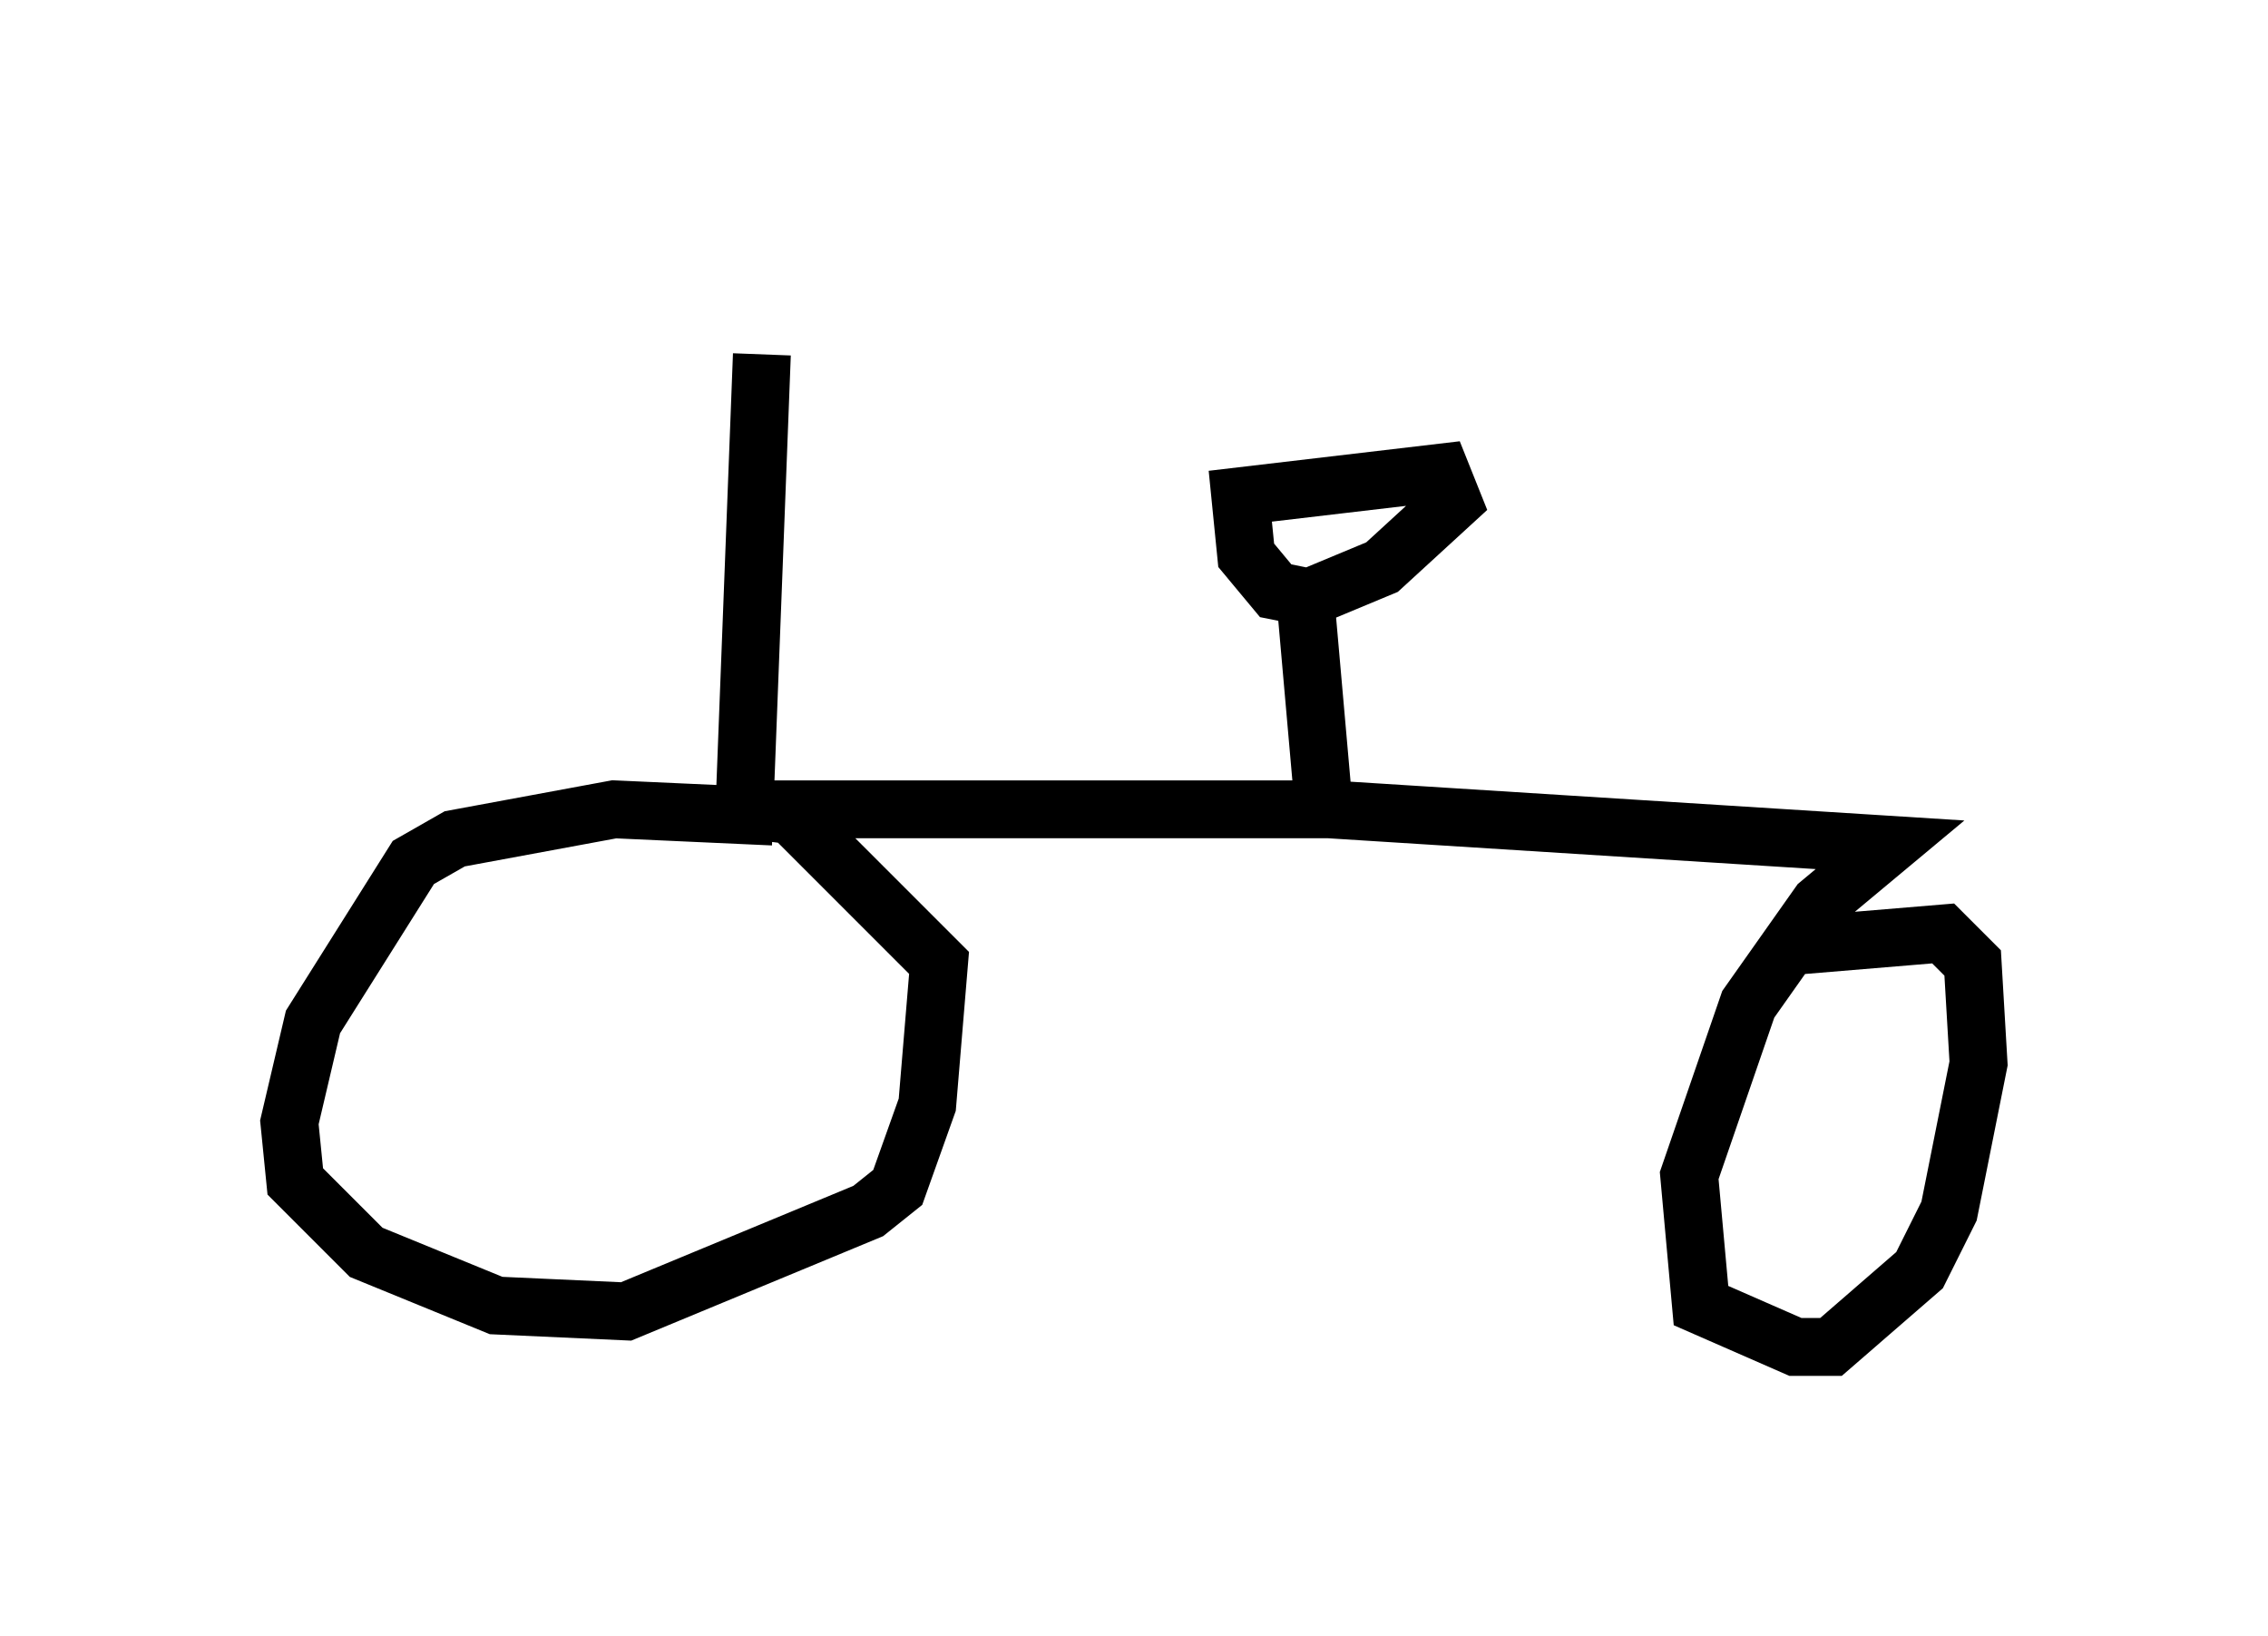 <?xml version="1.0" encoding="utf-8" ?>
<svg baseProfile="full" height="28.273" version="1.1" width="39.196" xmlns="http://www.w3.org/2000/svg" xmlns:ev="http://www.w3.org/2001/xml-events" xmlns:xlink="http://www.w3.org/1999/xlink"><defs /><rect fill="white" height="28.273" width="39.196" x="0" y="0" /><path d="M8.267, 5 m10.413, 2.246 m-5.513, -1.123 l-0.306, 7.963 -2.246, -0.102 l-2.756, 0.51 -0.715, 0.408 l-1.735, 2.756 -0.408, 1.735 l0.102, 1.021 1.225, 1.225 l2.246, 0.919 2.246, 0.102 l4.185, -1.735 0.51, -0.408 l0.51, -1.429 0.204, -2.45 l-2.552, -2.552 -0.817, -0.102 m0.102, 0.0 l10.004, 0.0 9.698, 0.613 l-1.225, 1.021 -1.225, 1.735 l-1.021, 2.96 0.204, 2.246 l1.633, 0.715 0.613, 0.0 l1.531, -1.327 0.51, -1.021 l0.51, -2.552 -0.102, -1.735 l-0.51, -0.51 -2.45, 0.204 m-8.269, -2.552 l-0.306, -3.471 -0.51, -0.102 l-0.51, -0.613 -0.102, -1.021 l3.471, -0.408 0.204, 0.51 l-1.225, 1.123 -1.225, 0.51 " fill="none" stroke="black" stroke-width="1" /></svg>